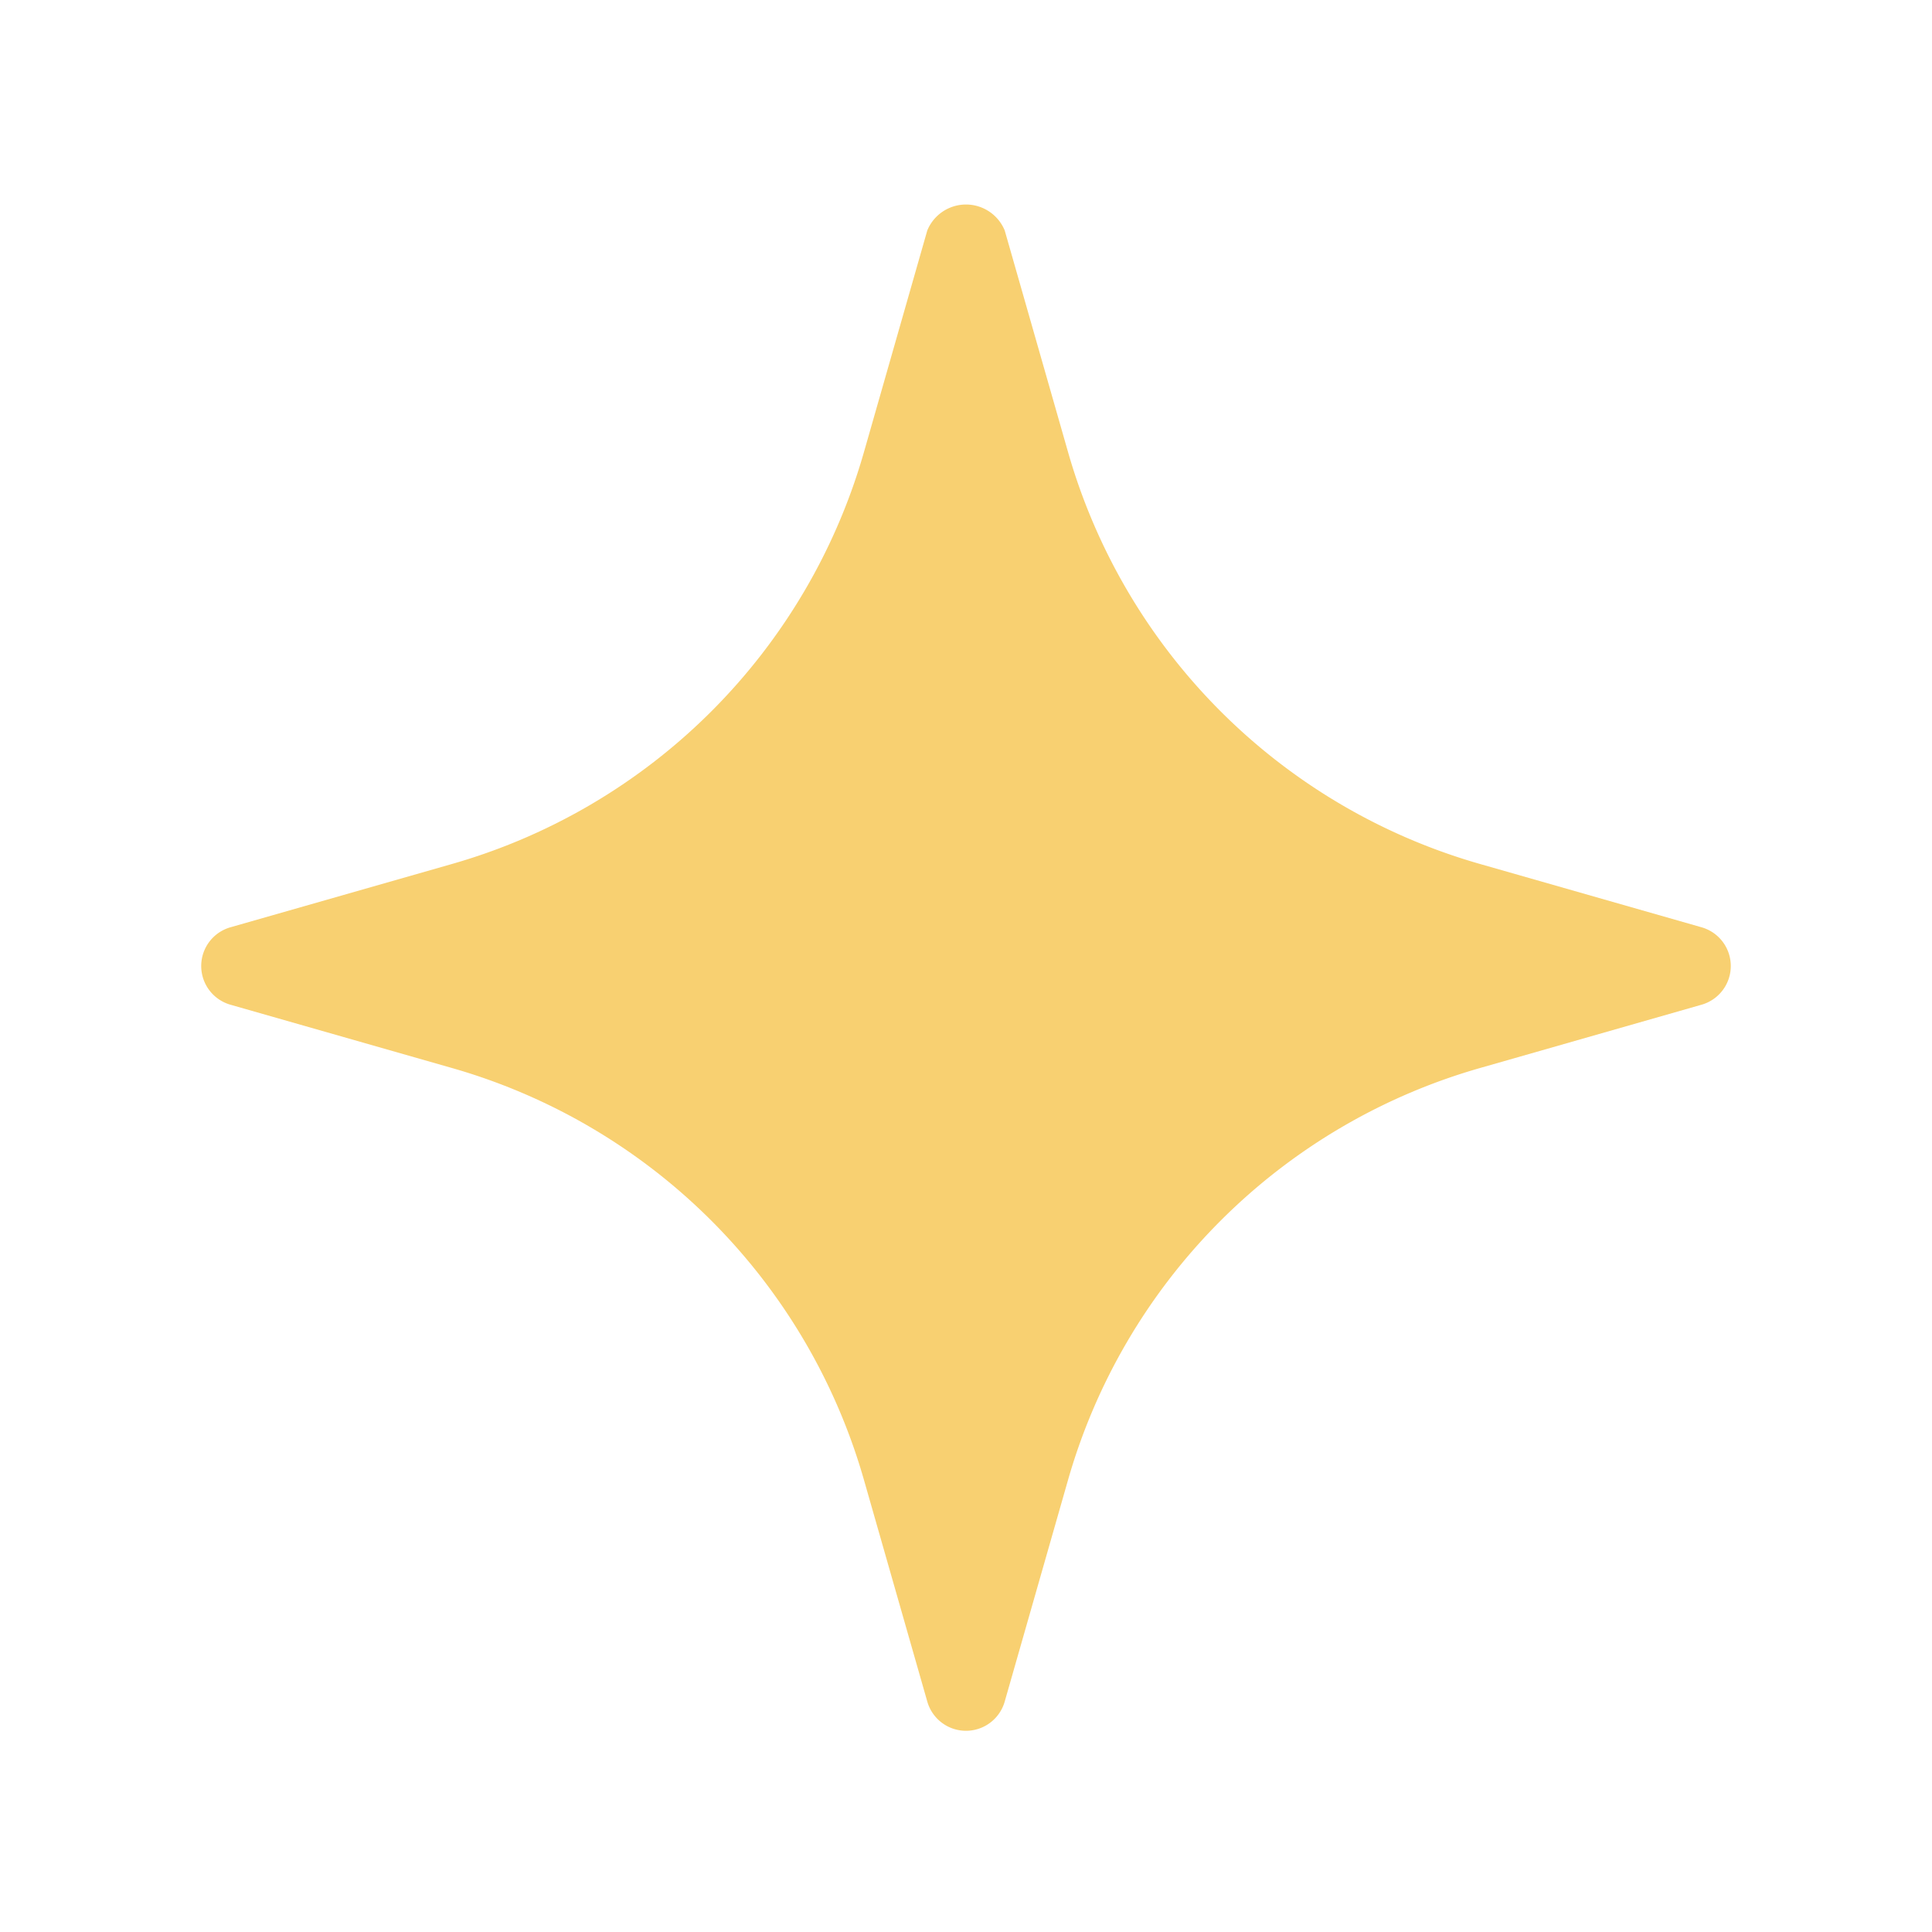 <svg height="512" viewBox="0 0 24 24" width="512" xmlns="http://www.w3.org/2000/svg">
  <path d="m21.137 11.519-2.726-.779a7.453 7.453 0 0 1-5.151-5.151l-.779-2.726a.52.52 0 0 0-.962 0l-.779 2.726a7.453 7.453 0 0 1-5.151 5.151l-2.726.779a.5.5 0 0 0 0 .962l2.726.779a7.453 7.453 0 0 1 5.151 5.151l.779 2.726a.5.5 0 0 0 .962 0l.779-2.726a7.453 7.453 0 0 1 5.151-5.151l2.726-.779a.5.5 0 0 0 0-.962z" fill="#F8D071"/>
</svg>
